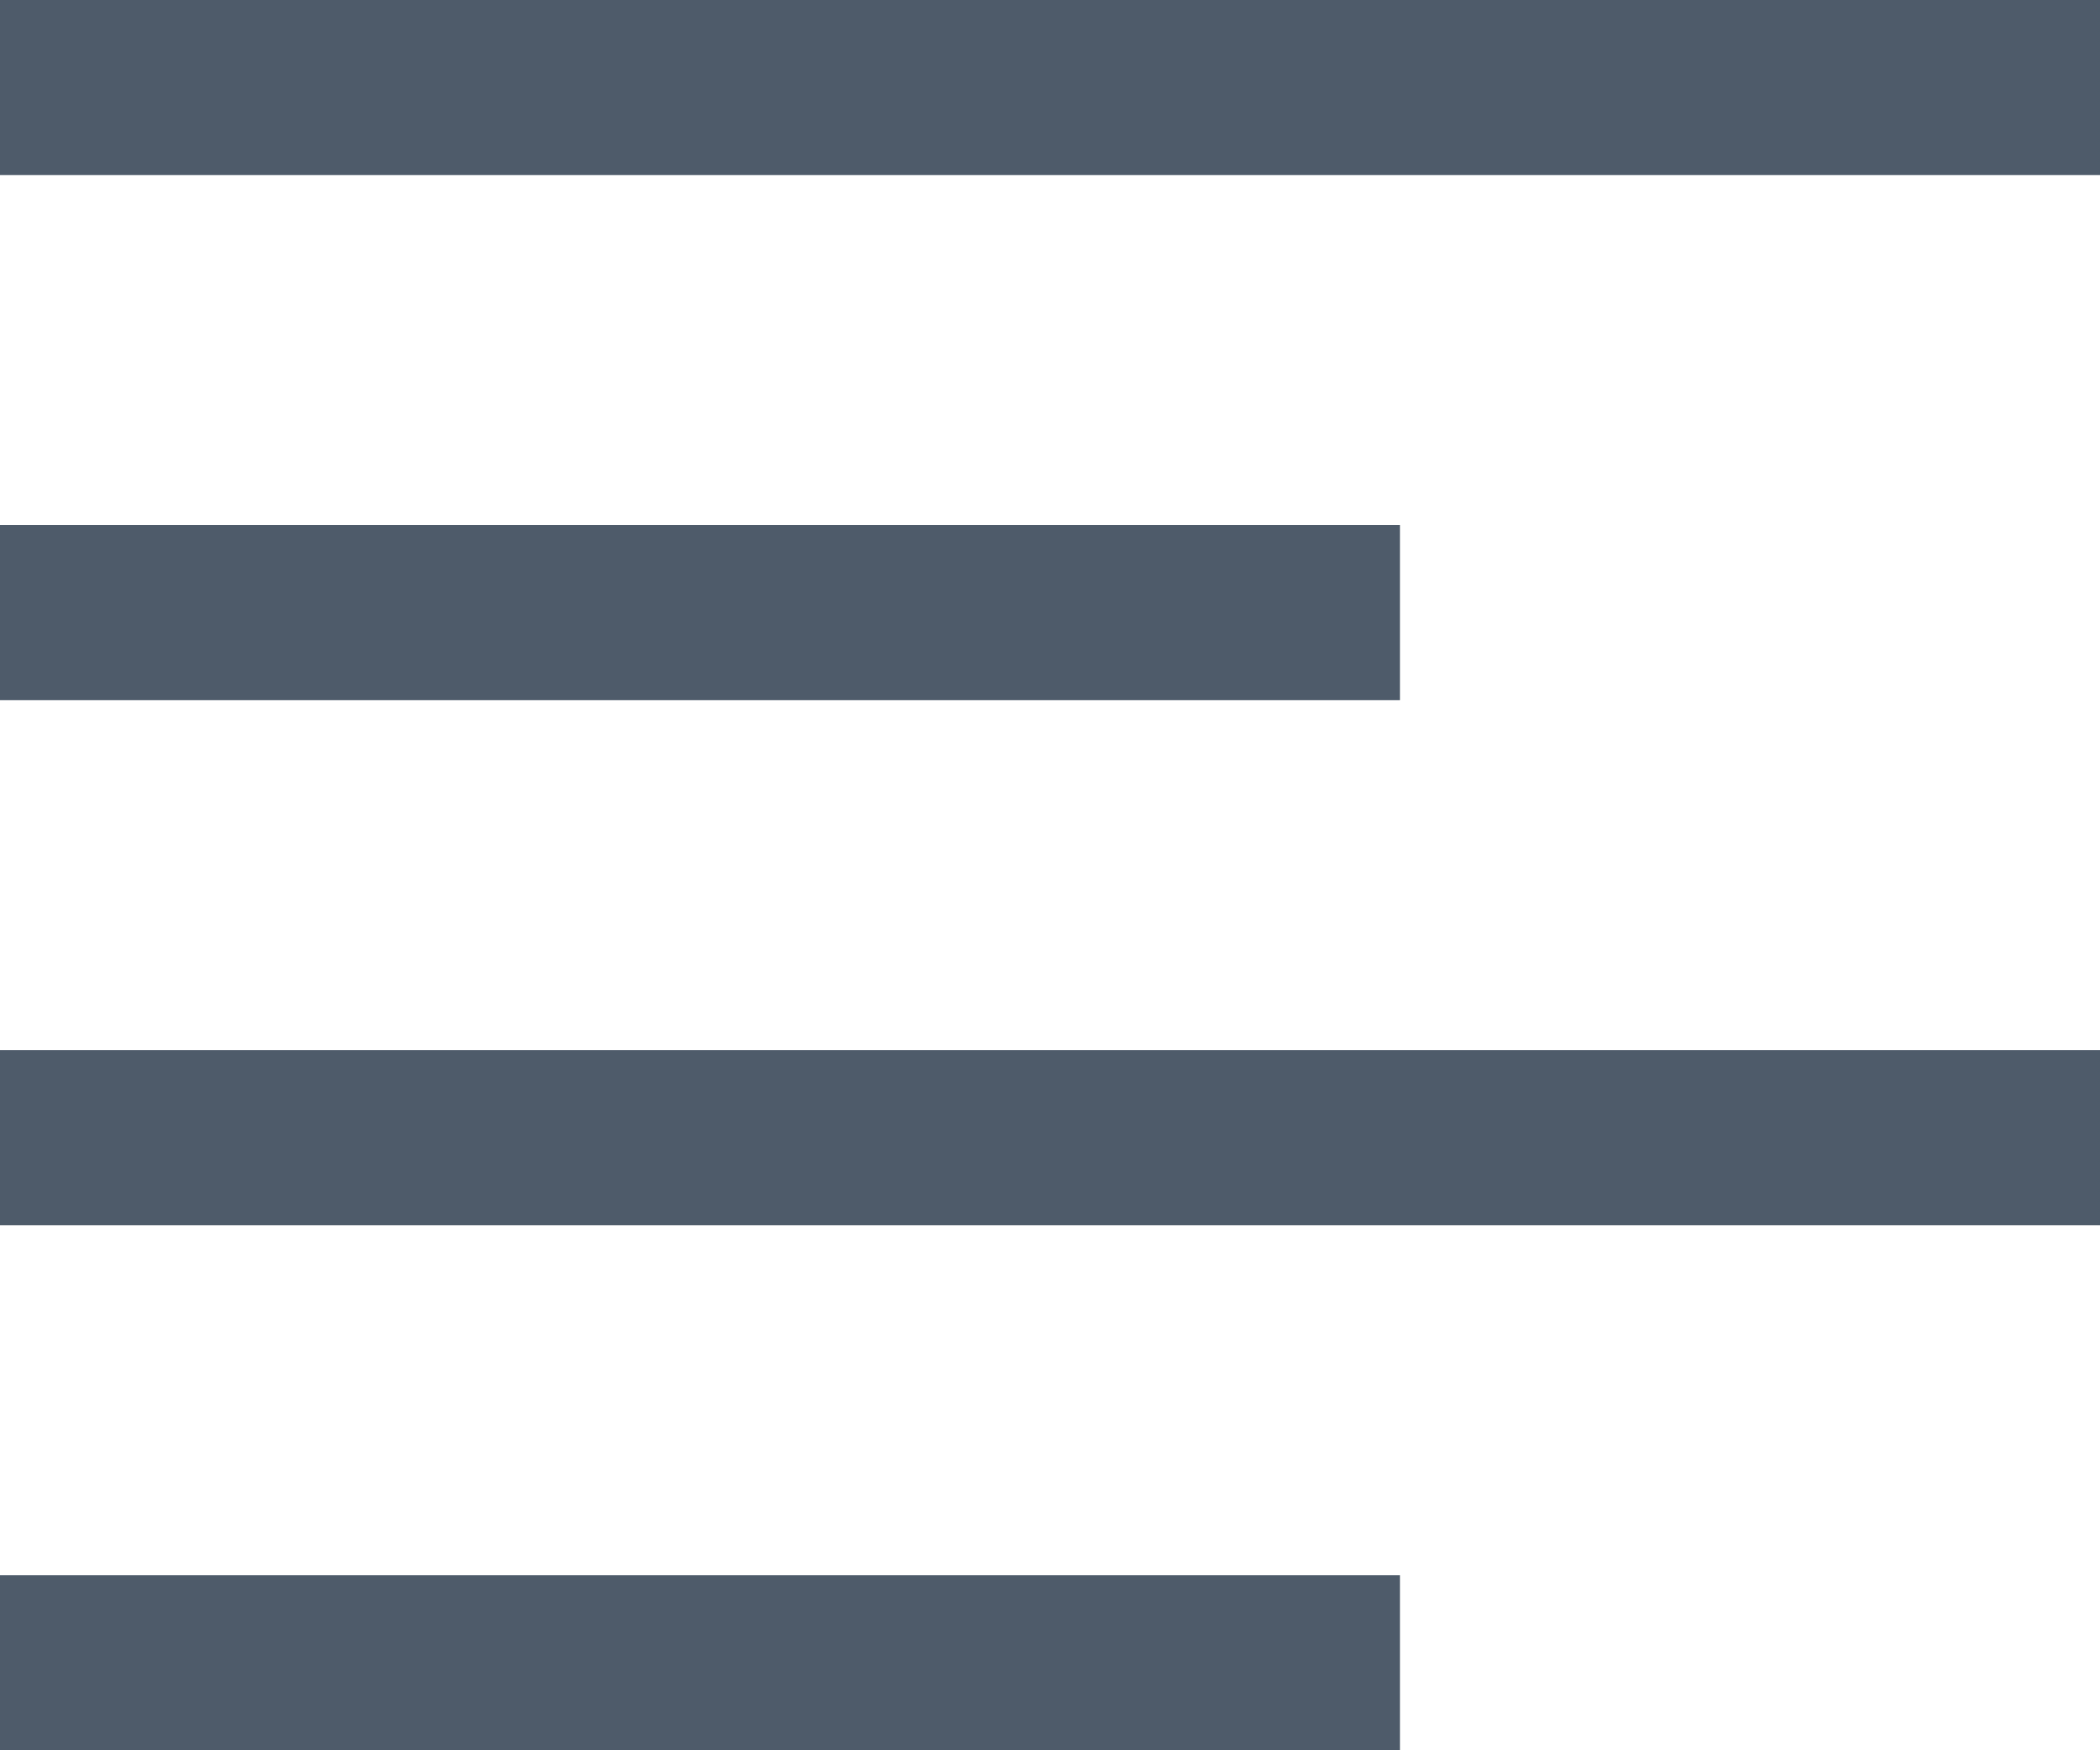 <svg xmlns="http://www.w3.org/2000/svg" width="16.8" height="14" viewBox="0 0 16.8 14">
  <g id="Group_52476" data-name="Group 52476" transform="translate(-62 -42)">
    <rect id="Rectangle_22016" data-name="Rectangle 22016" width="16.8" height="1.4" transform="translate(62 42)" fill="#4e5b6a"/>
    <rect id="Rectangle_22019" data-name="Rectangle 22019" width="16.8" height="1.4" transform="translate(62 50.4)" fill="#4e5b6a"/>
    <rect id="Rectangle_22017" data-name="Rectangle 22017" width="11.2" height="1.4" transform="translate(62 46.2)" fill="#4e5b6a"/>
    <rect id="Rectangle_22018" data-name="Rectangle 22018" width="11.2" height="1.4" transform="translate(62 54.6)" fill="#4e5b6a"/>
  </g>
</svg>

